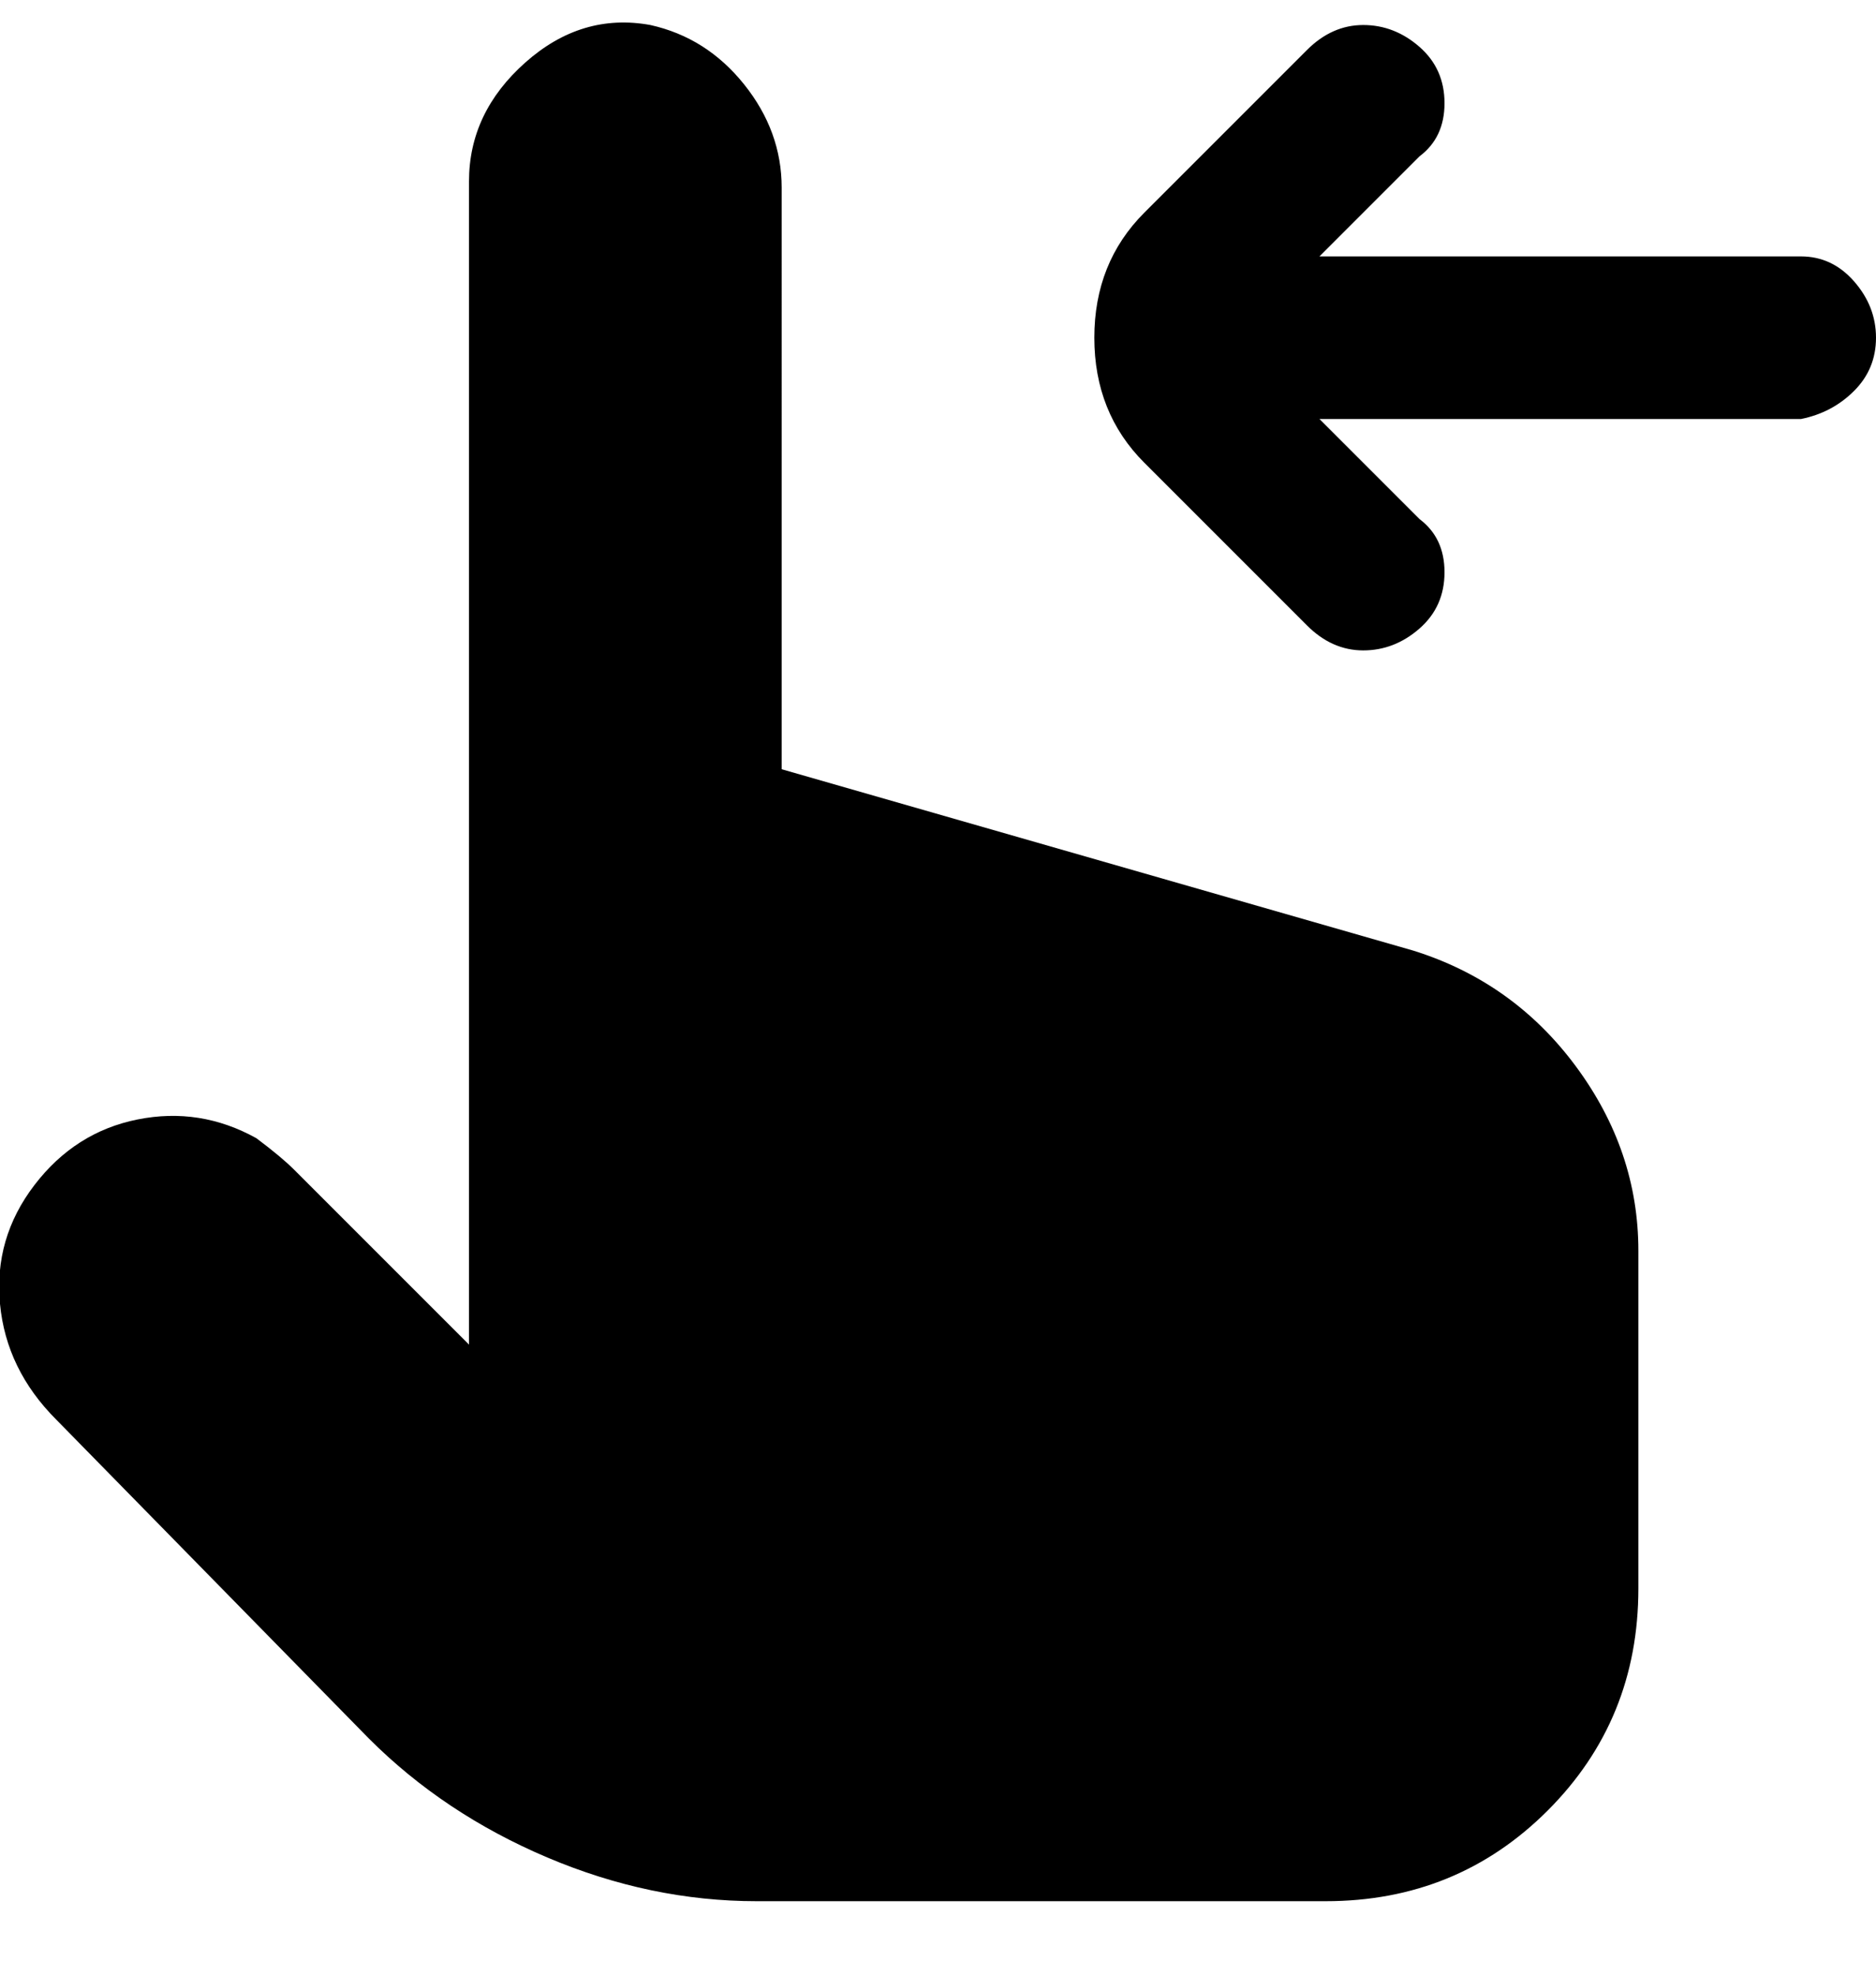 <svg viewBox="0 0 300 316" xmlns="http://www.w3.org/2000/svg"><path d="M300 54q0 5-3.5 8.5T288 67h-77l16 16q4 3 4 8.5t-4 9q-4 3.5-9 3.5t-9-4l-26-26q-8-8-8-20t8-20l26-26q4-4 9-4t9 3.5q4 3.5 4 9t-4 8.5l-16 16h77q5 0 8.5 4t3.5 9zm-74 98l-101-29V30q0-9-6-16.5T104 4q-11-2-20 6t-9 19v186l-28-28q-2-2-6-5-9-5-19-3T5.5 189.5Q-1 198 0 208.5T9 227l50 51q12 12 28.5 19t33.5 7h91q21 0 35.5-14.5T262 254v-54q0-16-10-29.5T226 152z"/></svg>